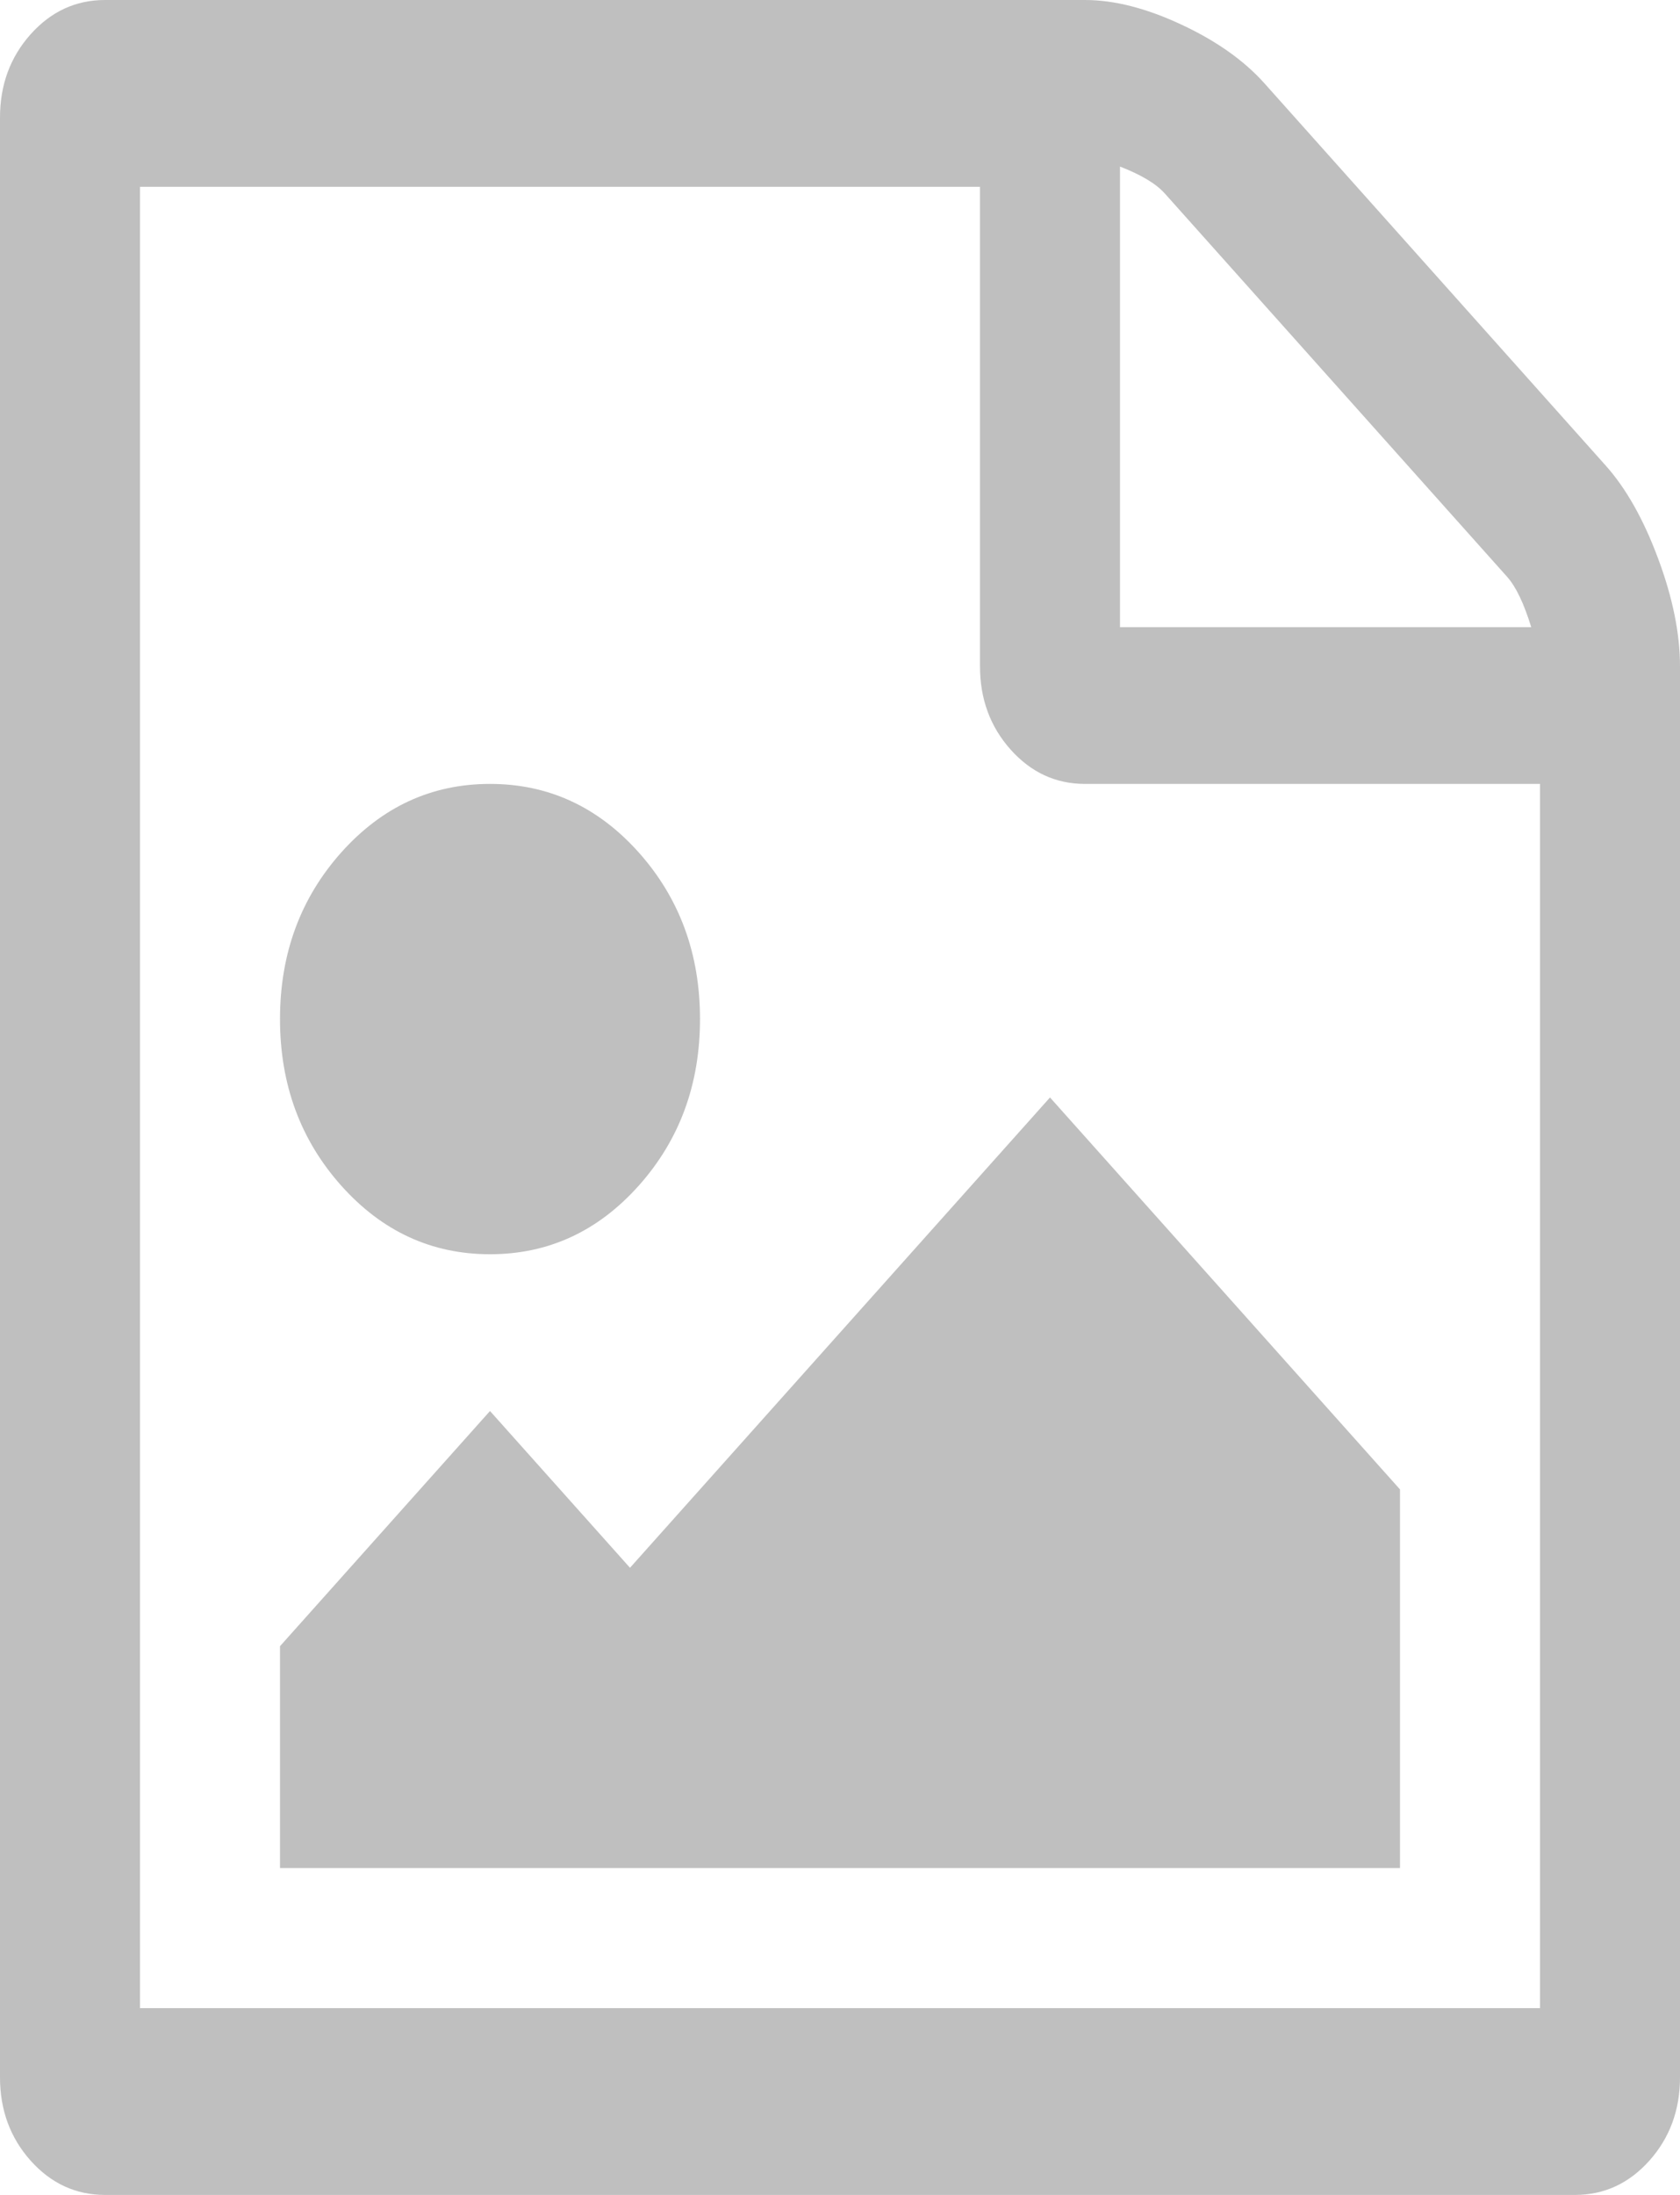﻿<?xml version="1.0" encoding="utf-8"?>
<svg version="1.1" xmlns:xlink="http://www.w3.org/1999/xlink" width="36px" height="47px" xmlns="http://www.w3.org/2000/svg">
  <g transform="matrix(1 0 0 1 -71 -60 )">
    <path d="M 27.094 1.783  L 34.406 9.967  C 34.844 10.456  35.219 11.121  35.531 11.96  C 35.844 12.799  36 13.568  36 14.268  L 36 44.482  C 36 45.182  35.781 45.776  35.344 46.266  C 34.906 46.755  34.375 47  33.75 47  L 2.25 47  C 1.625 47  1.094 46.755  0.656 46.266  C 0.219 45.776  0 45.182  0 44.482  L 0 2.518  C 0 1.818  0.219 1.224  0.656 0.734  C 1.094 0.245  1.625 0  2.25 0  L 23.25 0  C 23.875 0  24.562 0.175  25.312 0.525  C 26.062 0.874  26.656 1.294  27.094 1.783  Z M 24.961 4.144  C 24.773 3.934  24.453 3.742  24 3.567  L 24 13.429  L 32.812 13.429  C 32.656 12.922  32.484 12.563  32.297 12.353  L 24.961 4.144  Z M 3 43  L 33 43  L 33 16.786  L 23.25 16.786  C 22.625 16.786  22.094 16.541  21.656 16.051  C 21.219 15.562  21 14.967  21 14.268  L 21 4  L 3 4  L 3 43  Z M 22.5 23.5  L 30 31.893  L 30 40  L 6 40  L 6 35.25  L 10.5 30.214  L 13.5 33.571  L 22.5 23.5  Z M 13.688 25.388  C 12.812 26.368  11.75 26.857  10.5 26.857  C 9.25 26.857  8.188 26.368  7.312 25.388  C 6.438 24.409  6 23.22  6 21.821  C 6 20.423  6.438 19.234  7.312 18.254  C 8.188 17.275  9.25 16.786  10.5 16.786  C 11.75 16.786  12.812 17.275  13.688 18.254  C 14.562 19.234  15 20.423  15 21.821  C 15 23.22  14.562 24.409  13.688 25.388  Z " fill-rule="nonzero" fill="#999999" stroke="none" fill-opacity="0.627" transform="matrix(1 0 0 1 71 60 )" />
  </g>
</svg>